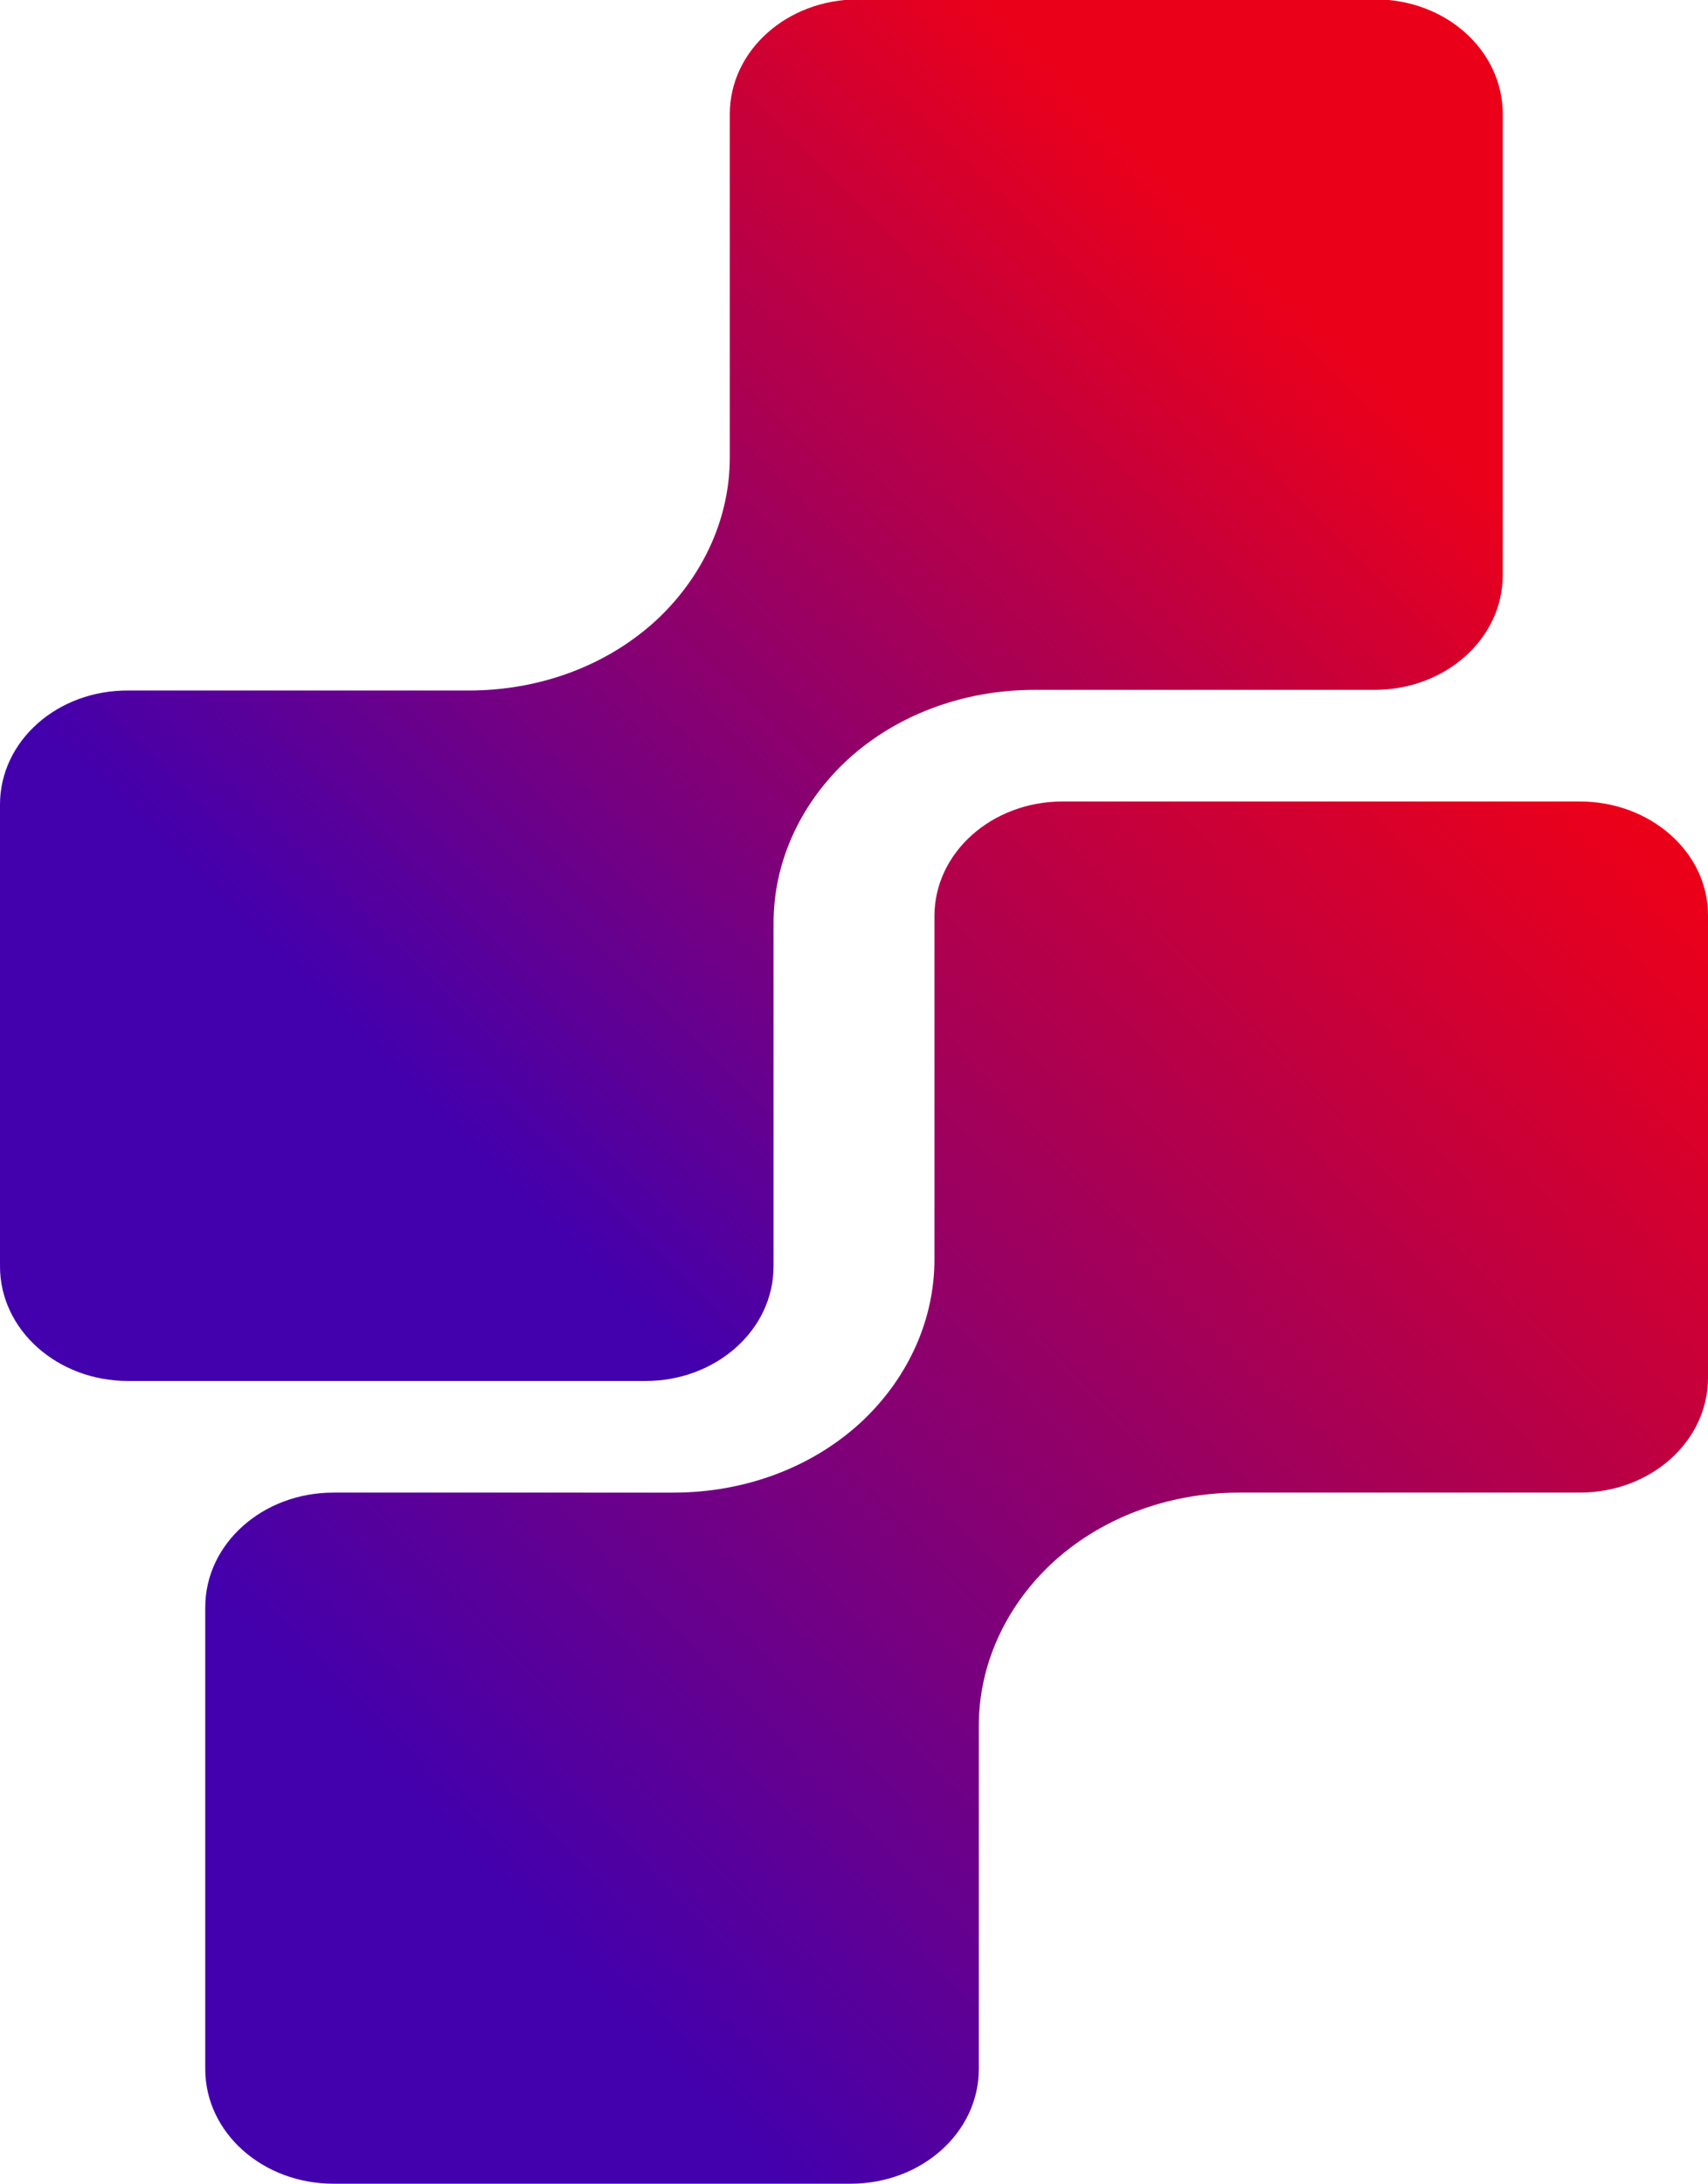 <?xml version="1.0" encoding="utf-8"?>
<!-- Generator: Adobe Illustrator 28.7.1, SVG Export Plug-In . SVG Version: 9.03 Build 54978)  -->
<svg version="1.1" baseProfile="basic" id="Layer_1"
	 xmlns="http://www.w3.org/2000/svg" xmlns:xlink="http://www.w3.org/1999/xlink" x="0px" y="0px" viewBox="0 0 277.1 354.2"
	 xml:space="preserve">
<g>
	
		<linearGradient id="SVGID_1_" gradientUnits="userSpaceOnUse" x1="62.121" y1="183.346" x2="196.914" y2="320.349" gradientTransform="matrix(1 0 0 -1 0 356)">
		<stop  offset="0" style="stop-color:#4300AD"/>
		<stop  offset="1" style="stop-color:#EB001A"/>
	</linearGradient>
	<path fill="url(#SVGID_1_)" d="M223.1-0.1h-83.9c-11.5,0-20.8,8.3-20.8,18.6v55.7c0,9.6-4.1,18.9-11.5,26l0,0
		c-8,7.6-19.1,11.8-30.8,11.8H20.9C9.3,111.9,0,120.2,0,130.5v74.9C0,215.7,9.3,224,20.8,224h83.9c11.5,0,20.8-8.3,20.8-18.6v-55.7
		c0-9.6,4.1-18.9,11.5-26l0,0c8-7.6,19.1-11.8,30.8-11.8H223c11.5,0,20.8-8.3,20.8-18.6V18.5C243.8,8.2,234.6-0.1,223.1-0.1z"/>
	
		<linearGradient id="SVGID_00000108303261053551767350000008721844581795957391_" gradientUnits="userSpaceOnUse" x1="265.285" y1="578.578" x2="84.348" y2="752.028" gradientTransform="matrix(1 0 0 1 0 -442)">
		<stop  offset="0" style="stop-color:#EB001A"/>
		<stop  offset="1" style="stop-color:#4300AD"/>
	</linearGradient>
	<path fill="url(#SVGID_00000108303261053551767350000008721844581795957391_)" d="M256.3,130h-83.9c-11.5,0-20.8,8.3-20.8,18.6
		v55.7c0,9.6-4.1,18.9-11.5,26l0,0c-8,7.6-19.1,11.8-30.8,11.8H54.1c-11.5,0-20.8,8.3-20.8,18.6v74.9c0,10.3,9.3,18.6,20.8,18.6H138
		c11.5,0,20.8-8.3,20.8-18.6v-55.7c0-9.6,4.1-18.9,11.5-26l0,0c8-7.6,19.1-11.8,30.8-11.8h55.2c11.5,0,20.8-8.3,20.8-18.6v-74.9
		C277.2,138.3,267.8,130,256.3,130z"/>
</g>
</svg>
